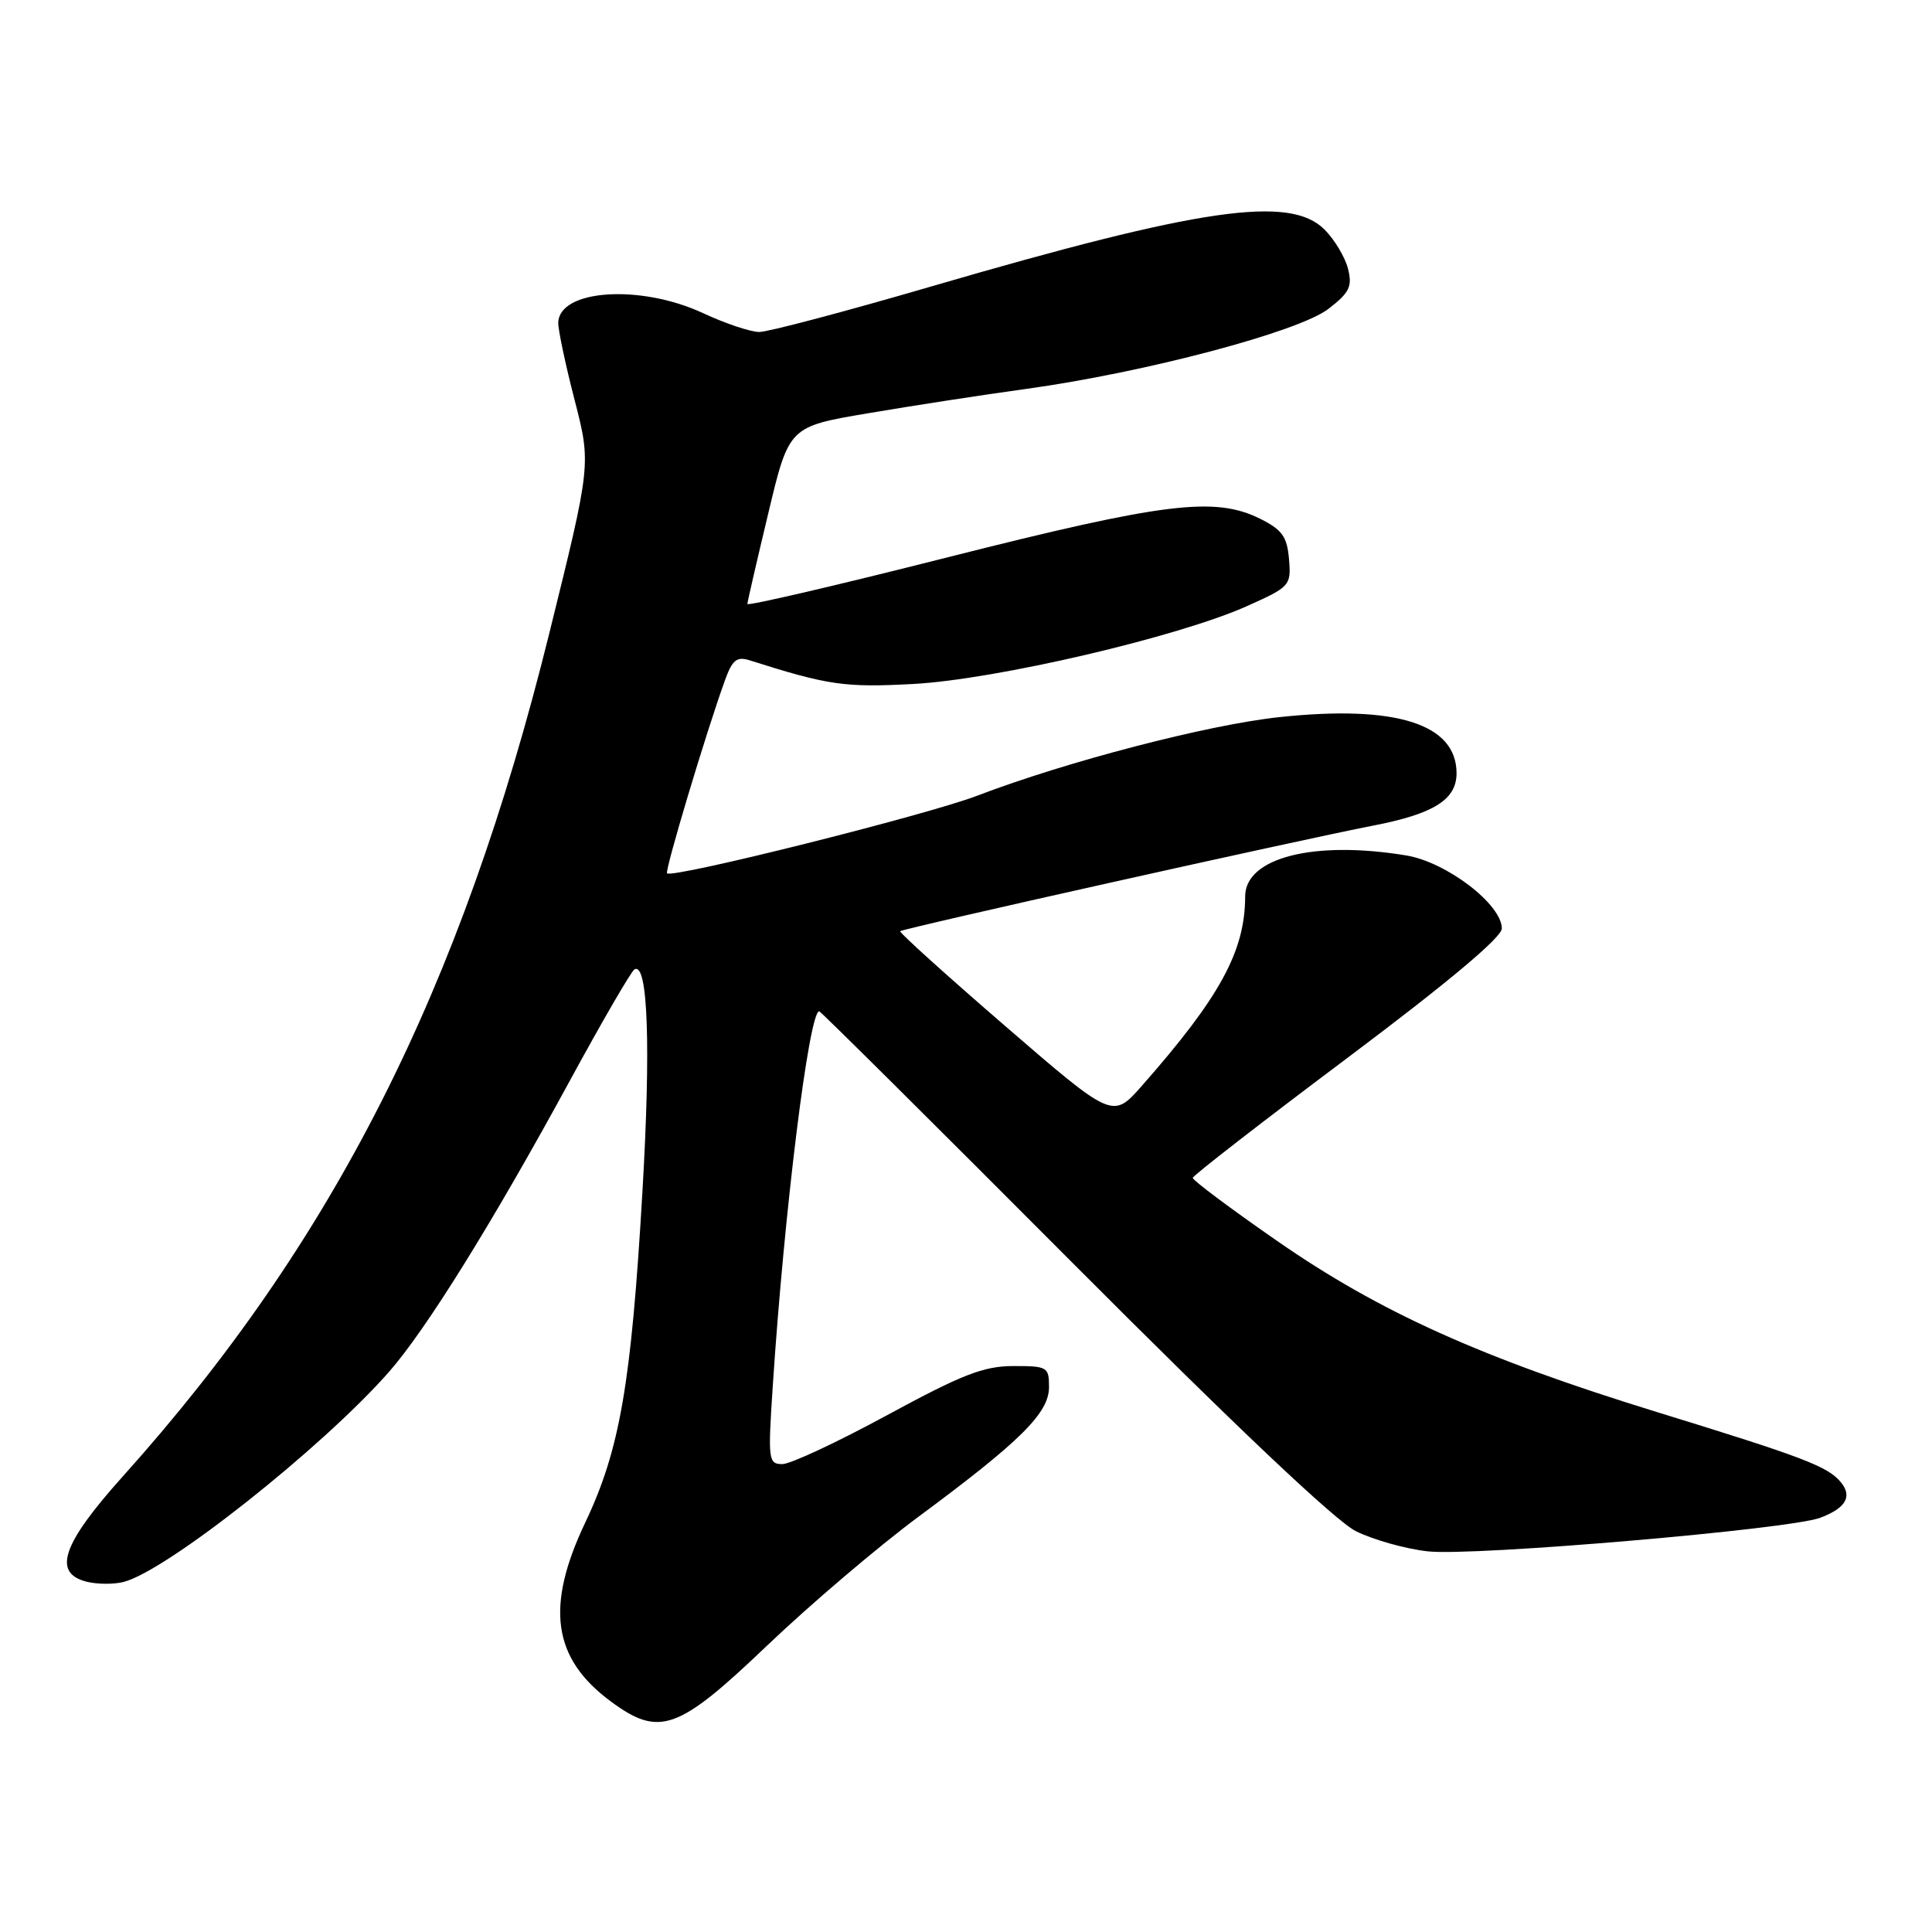 <?xml version="1.0" encoding="UTF-8" standalone="no"?>
<!DOCTYPE svg PUBLIC "-//W3C//DTD SVG 1.1//EN" "http://www.w3.org/Graphics/SVG/1.1/DTD/svg11.dtd" >
<svg xmlns="http://www.w3.org/2000/svg" xmlns:xlink="http://www.w3.org/1999/xlink" version="1.1" viewBox="0 0 256 256">
 <g >
 <path fill="currentColor"
d=" M 101.61 218.08 C 107.33 212.62 116.39 204.91 121.75 200.94 C 135.26 190.94 139.00 187.22 139.00 183.80 C 139.00 181.13 138.79 181.00 134.25 181.01 C 130.31 181.02 127.46 182.14 117.56 187.51 C 110.99 191.08 104.74 194.00 103.67 194.00 C 101.81 194.00 101.75 193.48 102.39 183.75 C 103.91 160.50 107.20 134.00 108.55 134.00 C 108.74 134.00 123.88 149.04 142.20 167.42 C 163.69 188.98 176.98 201.56 179.68 202.90 C 181.97 204.03 186.25 205.24 189.18 205.56 C 195.16 206.24 237.18 202.64 241.20 201.11 C 244.59 199.83 245.48 198.28 243.92 196.40 C 242.18 194.30 238.99 193.09 219.57 187.11 C 196.35 179.96 182.81 173.86 169.24 164.44 C 163.06 160.15 158.02 156.39 158.05 156.07 C 158.08 155.76 167.31 148.60 178.55 140.17 C 191.89 130.16 199.00 124.20 199.00 123.03 C 199.00 119.83 191.67 114.23 186.33 113.35 C 174.09 111.33 165.00 113.64 164.99 118.78 C 164.98 126.03 161.66 132.12 151.30 143.88 C 147.44 148.26 147.44 148.26 133.21 135.97 C 125.39 129.21 119.12 123.55 119.28 123.39 C 119.65 123.02 172.05 111.32 181.94 109.40 C 190.00 107.84 193.00 105.95 193.00 102.46 C 193.00 95.92 184.98 93.38 169.55 95.02 C 160.06 96.03 141.38 100.89 129.50 105.43 C 122.83 107.99 89.09 116.43 88.39 115.72 C 88.06 115.40 93.56 97.06 96.05 90.17 C 97.05 87.41 97.62 86.95 99.38 87.51 C 109.74 90.80 111.94 91.12 121.00 90.63 C 131.92 90.05 156.15 84.39 165.26 80.30 C 170.95 77.75 171.09 77.59 170.80 74.09 C 170.55 71.12 169.90 70.20 167.00 68.75 C 161.00 65.76 154.36 66.57 125.75 73.80 C 111.04 77.53 99.01 80.33 99.03 80.03 C 99.04 79.74 100.29 74.33 101.80 68.02 C 104.54 56.53 104.54 56.53 115.02 54.76 C 120.78 53.78 130.22 52.32 136.00 51.53 C 151.74 49.35 172.07 43.97 176.02 40.93 C 178.82 38.77 179.21 37.97 178.62 35.61 C 178.23 34.08 176.83 31.74 175.50 30.41 C 170.92 25.83 159.14 27.53 123.42 37.95 C 112.01 41.28 101.74 44.00 100.59 43.99 C 99.44 43.98 96.09 42.86 93.15 41.49 C 84.83 37.62 74.04 38.35 73.97 42.79 C 73.96 43.73 74.93 48.33 76.14 53.01 C 78.33 61.51 78.33 61.51 72.76 84.01 C 61.10 131.10 44.17 164.56 16.29 195.61 C 8.22 204.60 6.91 208.44 11.50 209.59 C 12.87 209.93 15.06 209.95 16.36 209.62 C 22.03 208.20 42.65 191.88 51.52 181.81 C 56.43 176.23 65.27 162.01 75.49 143.23 C 79.76 135.38 83.62 128.73 84.06 128.46 C 85.85 127.35 86.26 138.57 85.12 158.00 C 83.64 183.37 82.14 192.07 77.57 201.70 C 72.24 212.90 73.22 219.76 80.95 225.46 C 87.37 230.20 89.84 229.32 101.61 218.08 Z "/>
</g>
</svg>